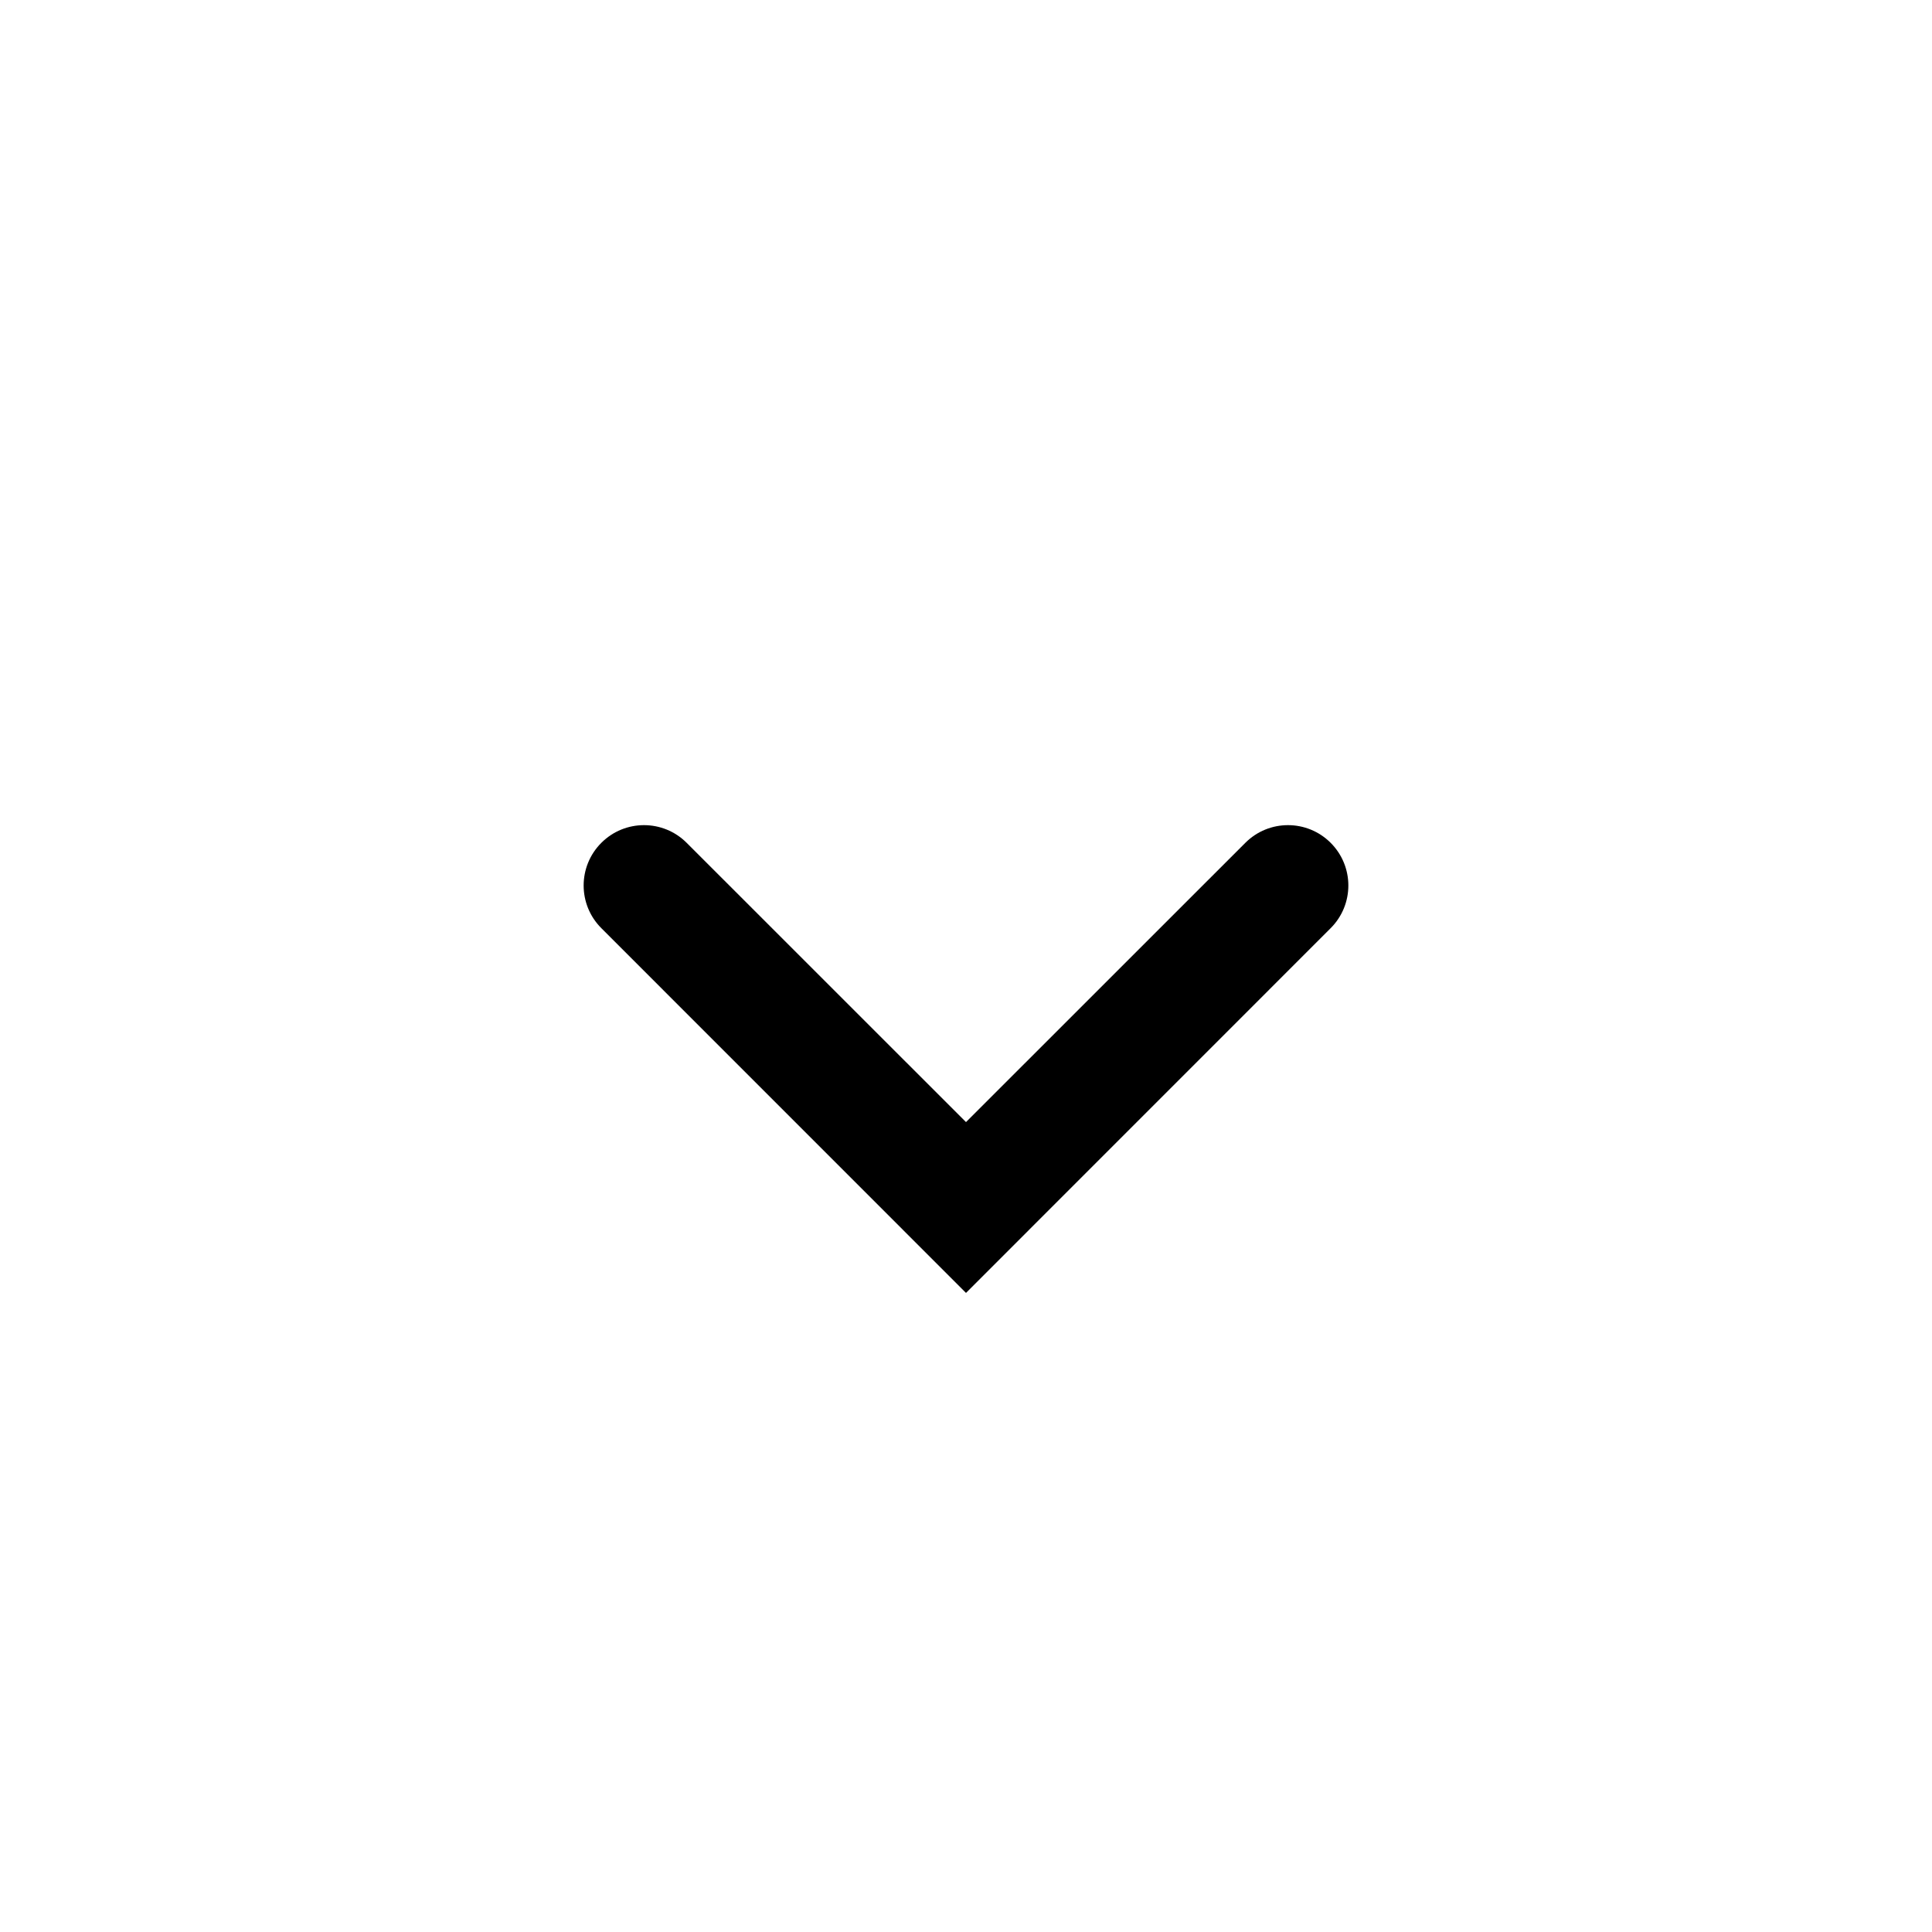 <svg width="24" height="24" viewBox="0 0 24 24"  xmlns="http://www.w3.org/2000/svg">
<path fill-rule="evenodd" clip-rule="evenodd" d="M7.47 10.47C7.763 10.177 8.237 10.177 8.53 10.47L12 13.939L15.47 10.47C15.763 10.177 16.237 10.177 16.53 10.47C16.823 10.763 16.823 11.237 16.53 11.53L12 16.061L7.47 11.53C7.177 11.237 7.177 10.763 7.47 10.47Z" />
</svg>
